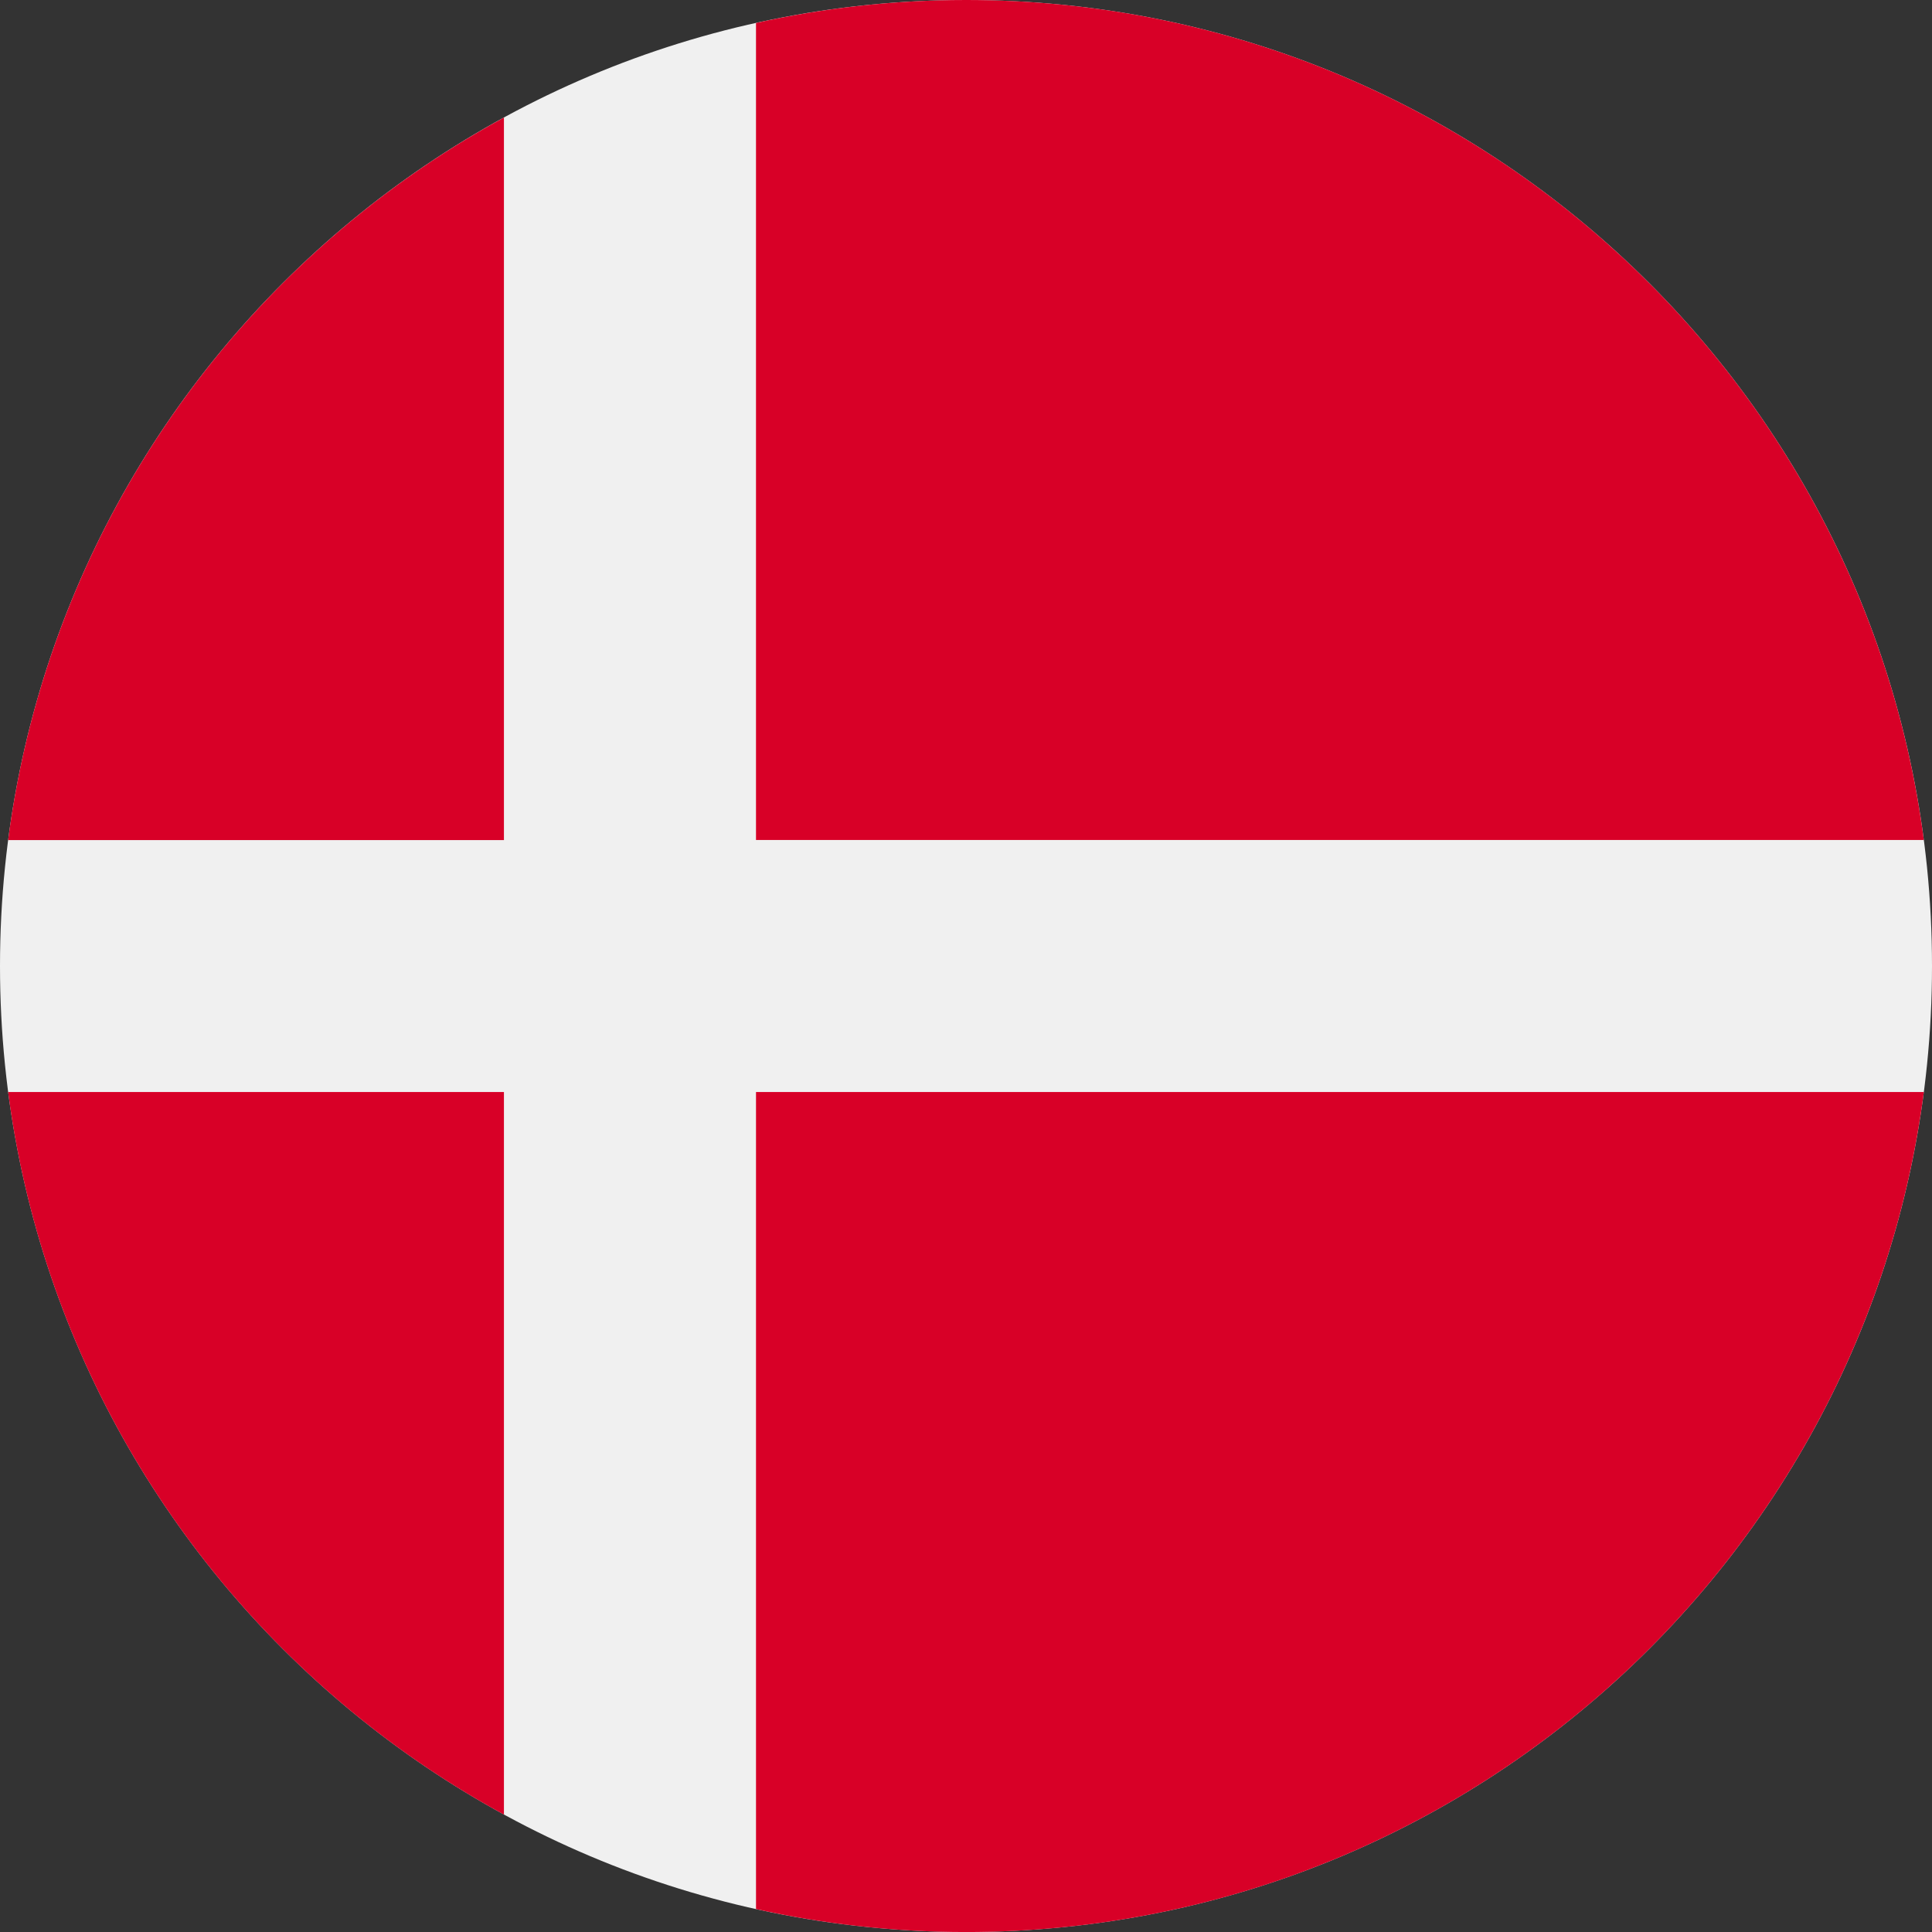 <svg width="200" height="200" viewBox="0 0 200 200" fill="none" xmlns="http://www.w3.org/2000/svg">
<rect x="0" y="0" width="200" height="200" fill="#333333" stroke="none"/>
<path d="M100 200C155.228 200 200 155.228 200 100C200 44.772 155.228 0 100 0C44.772 0 0 44.772 0 100C0 155.228 44.772 200 100 200Z" fill="#F0F0F0"/>
<path d="M78.261 86.957H199.153C192.762 37.891 150.807 0 100 0C92.533 0 85.261 0.825 78.261 2.377L78.261 86.957Z" fill="#D80027"/>
<path d="M52.167 86.965V12.168C24.709 27.15 5.052 54.631 0.84 86.966L52.167 86.965Z" fill="#D80027"/>
<path d="M52.167 113.047H0.84C5.052 145.382 24.709 172.862 52.167 187.844L52.167 113.047Z" fill="#D80027"/>
<path d="M78.262 113.047V197.627C85.262 199.178 92.534 200.003 100.001 200.003C150.808 200.003 192.762 162.112 199.154 113.047H78.262V113.047Z" fill="#D80027"/>
</svg>
